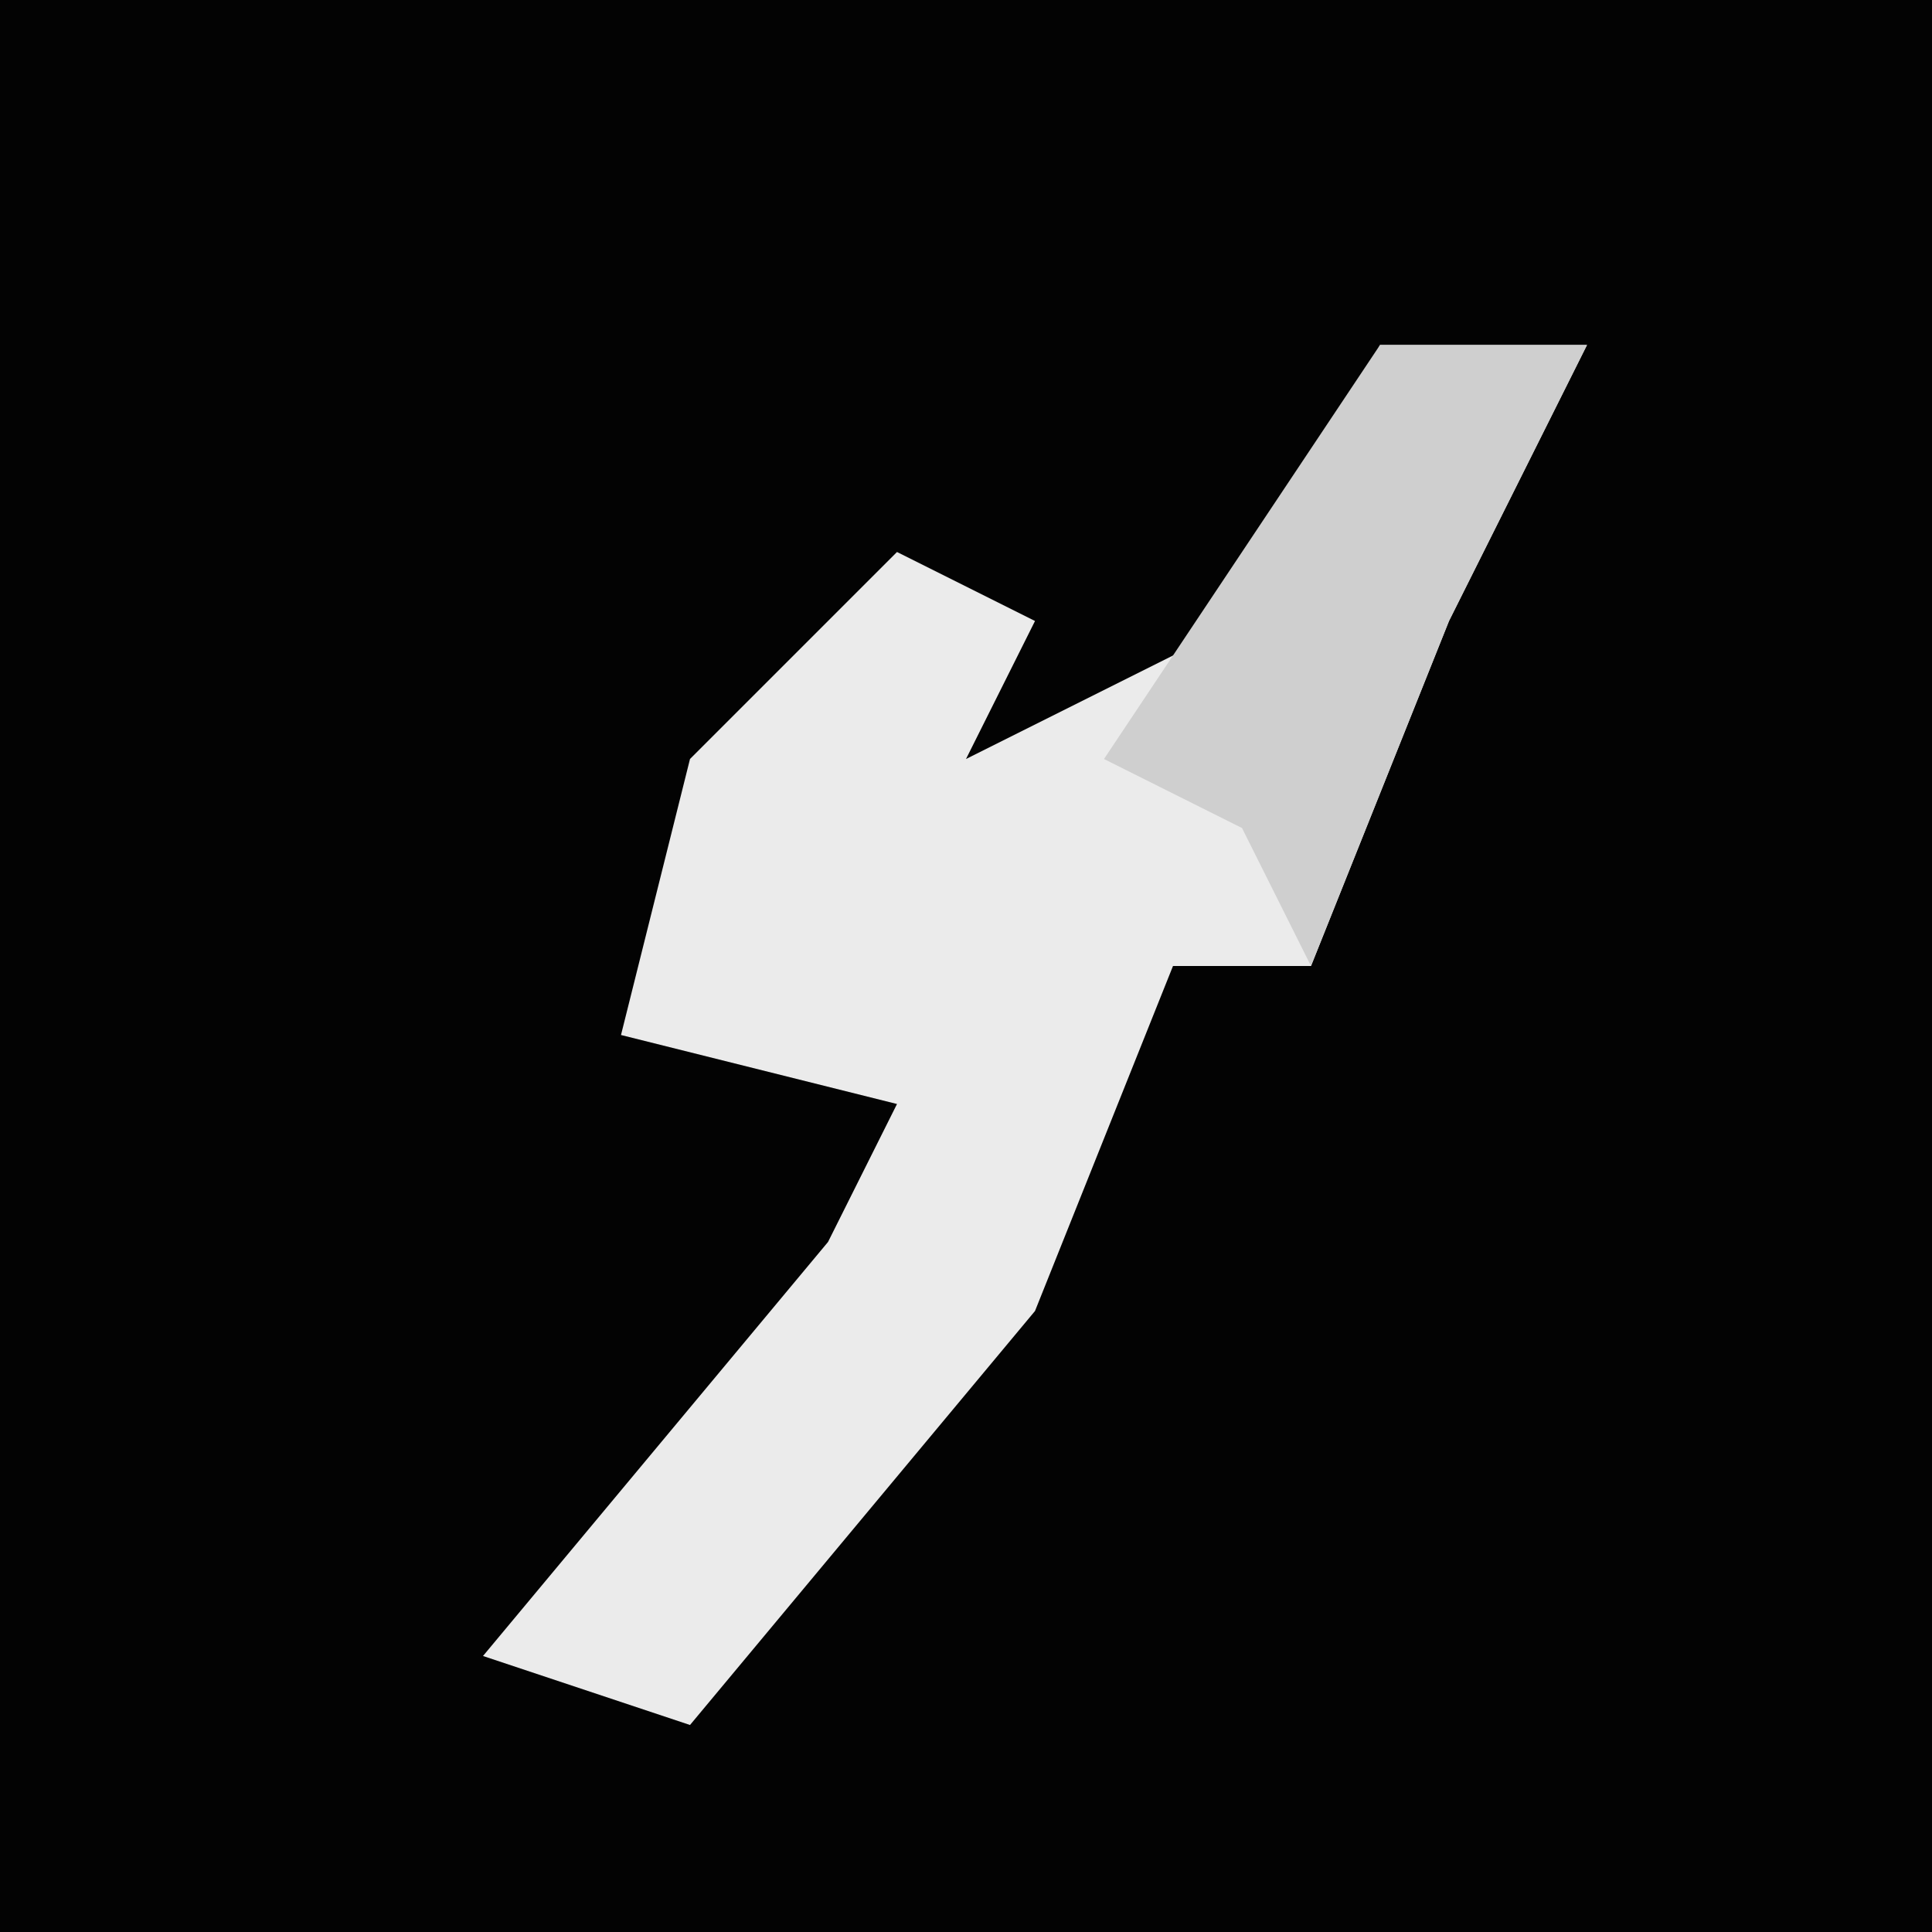 <?xml version="1.0" encoding="UTF-8"?>
<svg version="1.1" xmlns="http://www.w3.org/2000/svg" width="28" height="28">
<path d="M0,0 L28,0 L28,28 L0,28 Z " fill="#030303" transform="translate(0,0)"/>
<path d="M0,0 L3,0 L1,4 L-1,9 L-3,9 L-5,14 L-10,20 L-13,19 L-8,13 L-7,11 L-11,10 L-10,6 L-7,3 L-5,4 L-6,6 L-2,4 Z " fill="#EBEBEB" transform="translate(20,5)"/>
<path d="M0,0 L3,0 L1,4 L-1,9 L-2,7 L-4,6 Z " fill="#CFCFCF" transform="translate(20,5)"/>
</svg>
